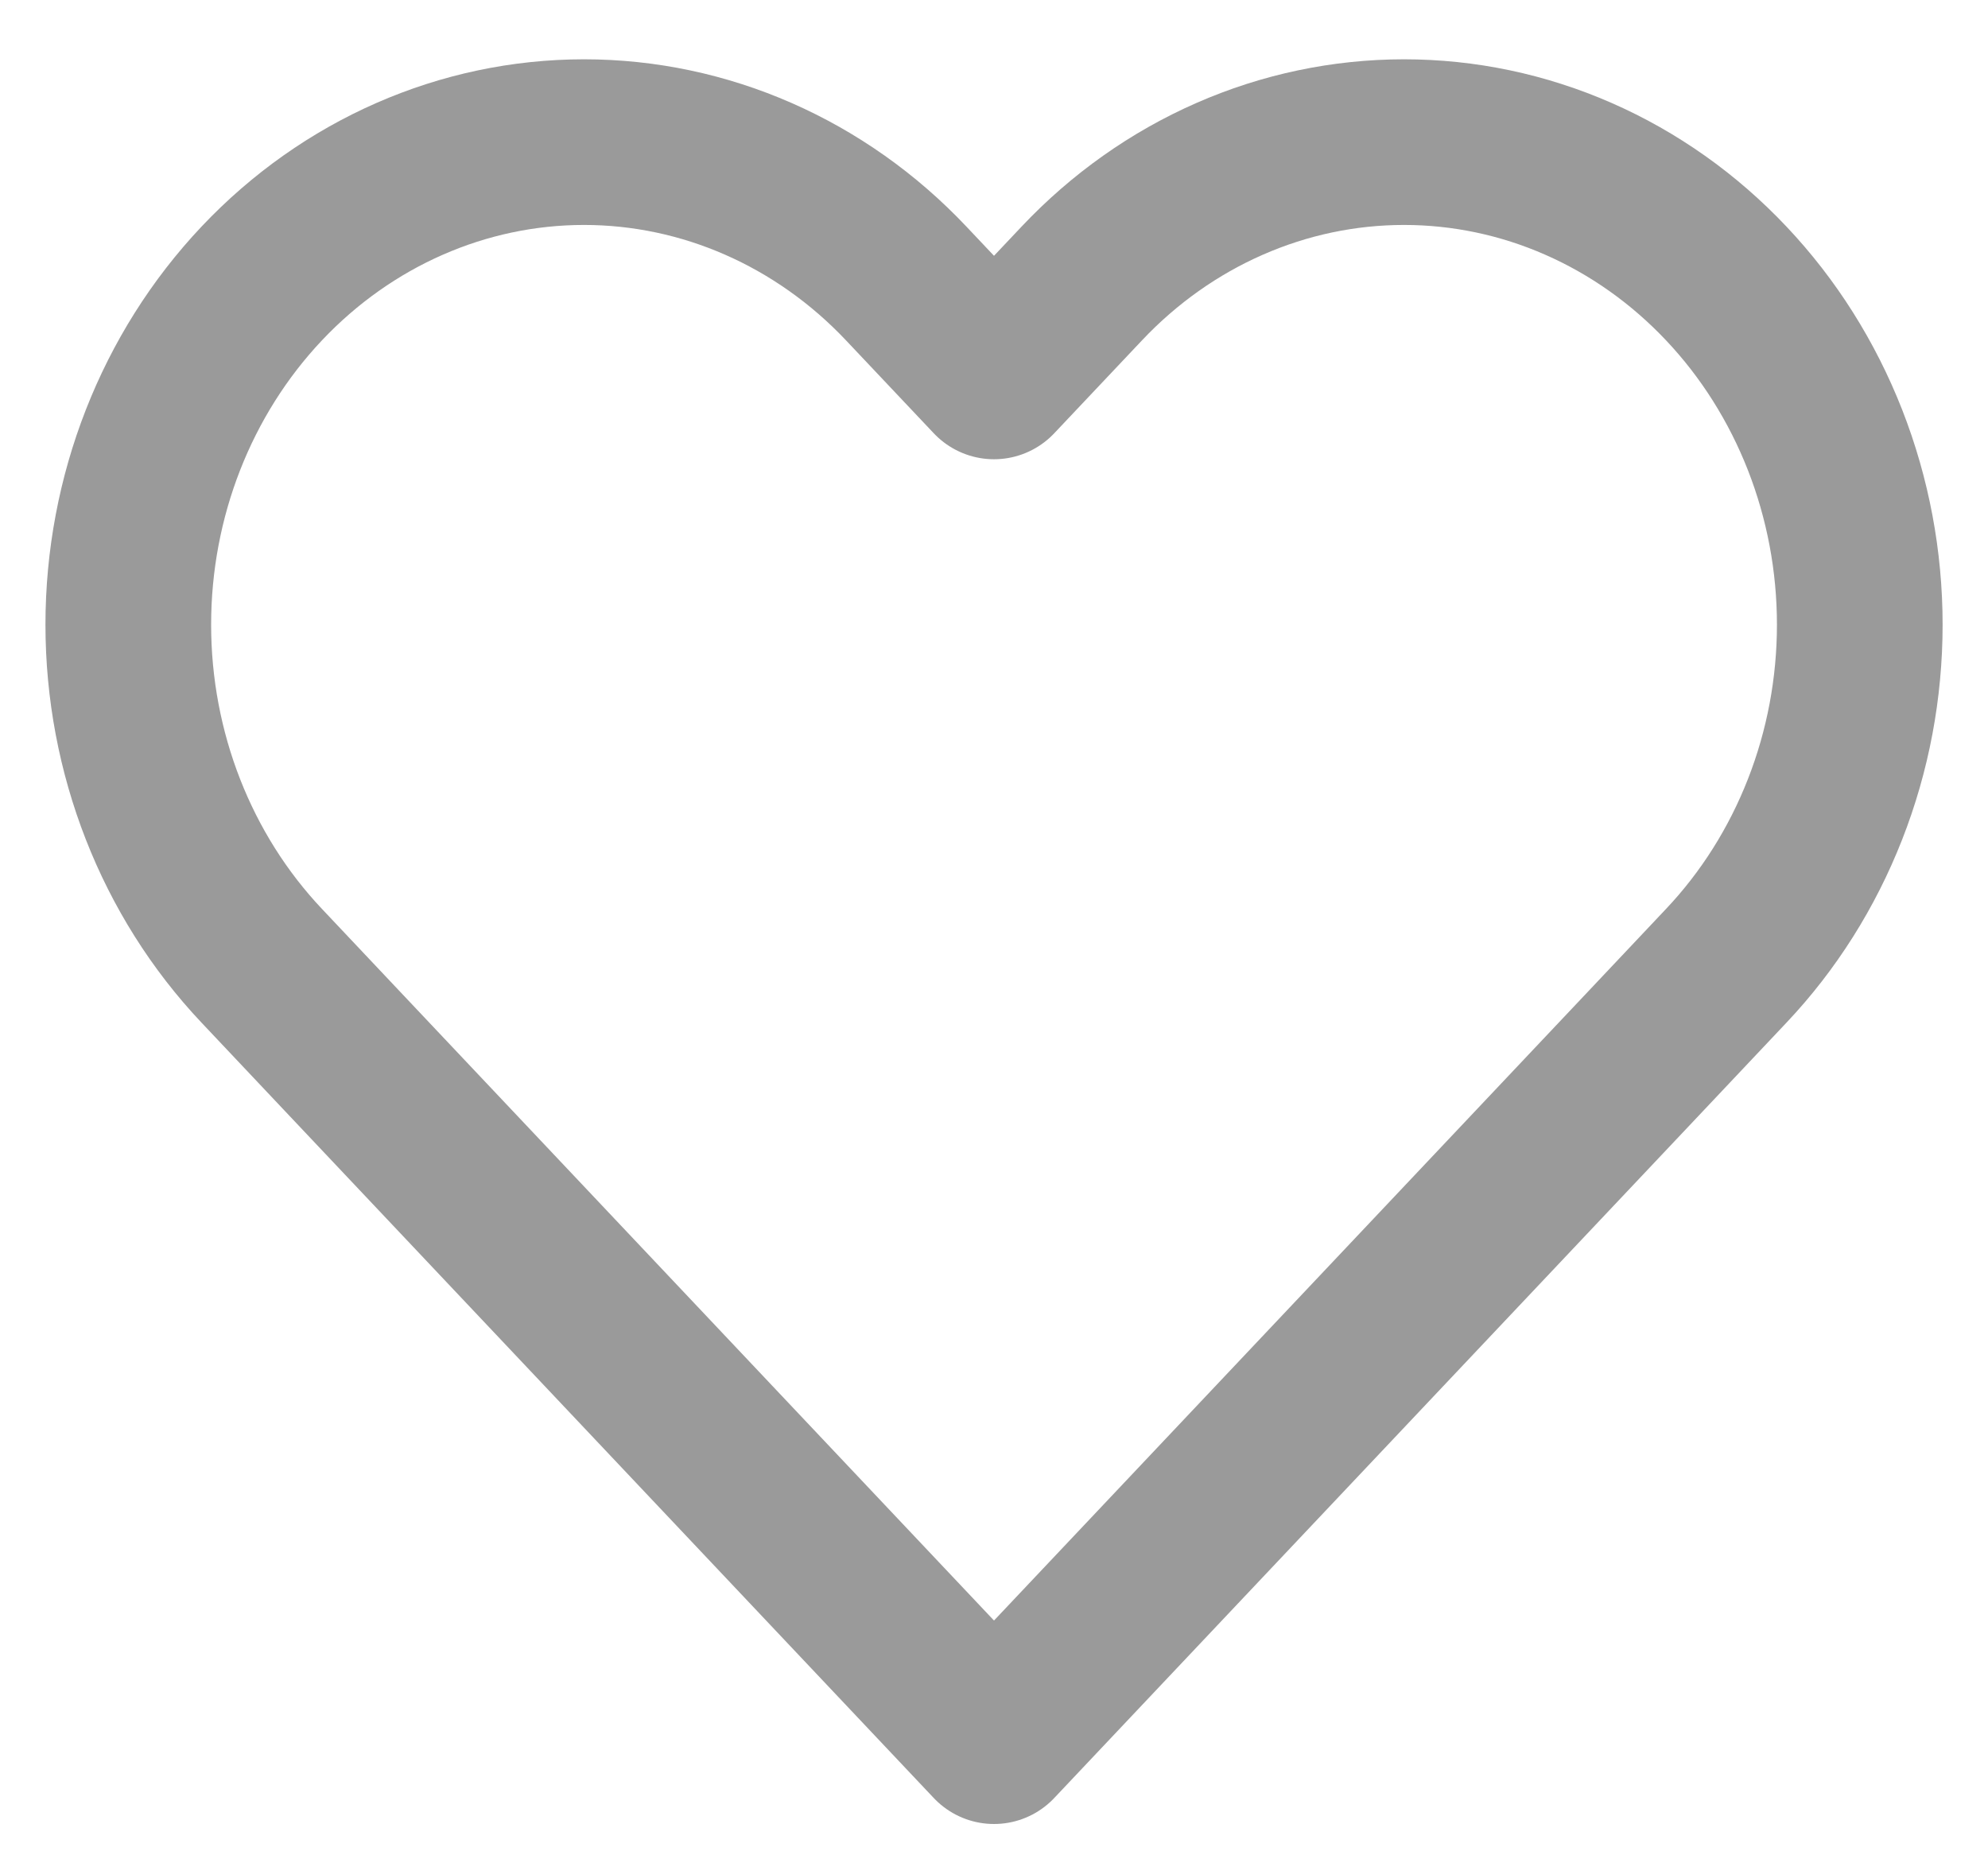 <svg width="30" height="28" viewBox="0 0 30 28" fill="none" xmlns="http://www.w3.org/2000/svg">
<path d="M26.05 4.278C25.412 3.602 24.654 3.065 23.819 2.699C22.985 2.333 22.091 2.145 21.188 2.145C20.284 2.145 19.39 2.333 18.556 2.699C17.721 3.065 16.963 3.602 16.325 4.278L15 5.681L13.675 4.278C12.385 2.912 10.636 2.145 8.813 2.145C6.989 2.145 5.24 2.912 3.95 4.278C2.66 5.644 1.936 7.496 1.936 9.427C1.936 11.359 2.66 13.211 3.95 14.576L5.275 15.98L15 26.278L24.725 15.98L26.05 14.576C26.689 13.9 27.195 13.098 27.541 12.214C27.887 11.331 28.065 10.384 28.065 9.427C28.065 8.471 27.887 7.524 27.541 6.64C27.195 5.757 26.689 4.954 26.05 4.278V4.278Z" stroke="#9A9A9A" stroke-width="2.5" stroke-linecap="round" stroke-linejoin="round"/>
</svg>
